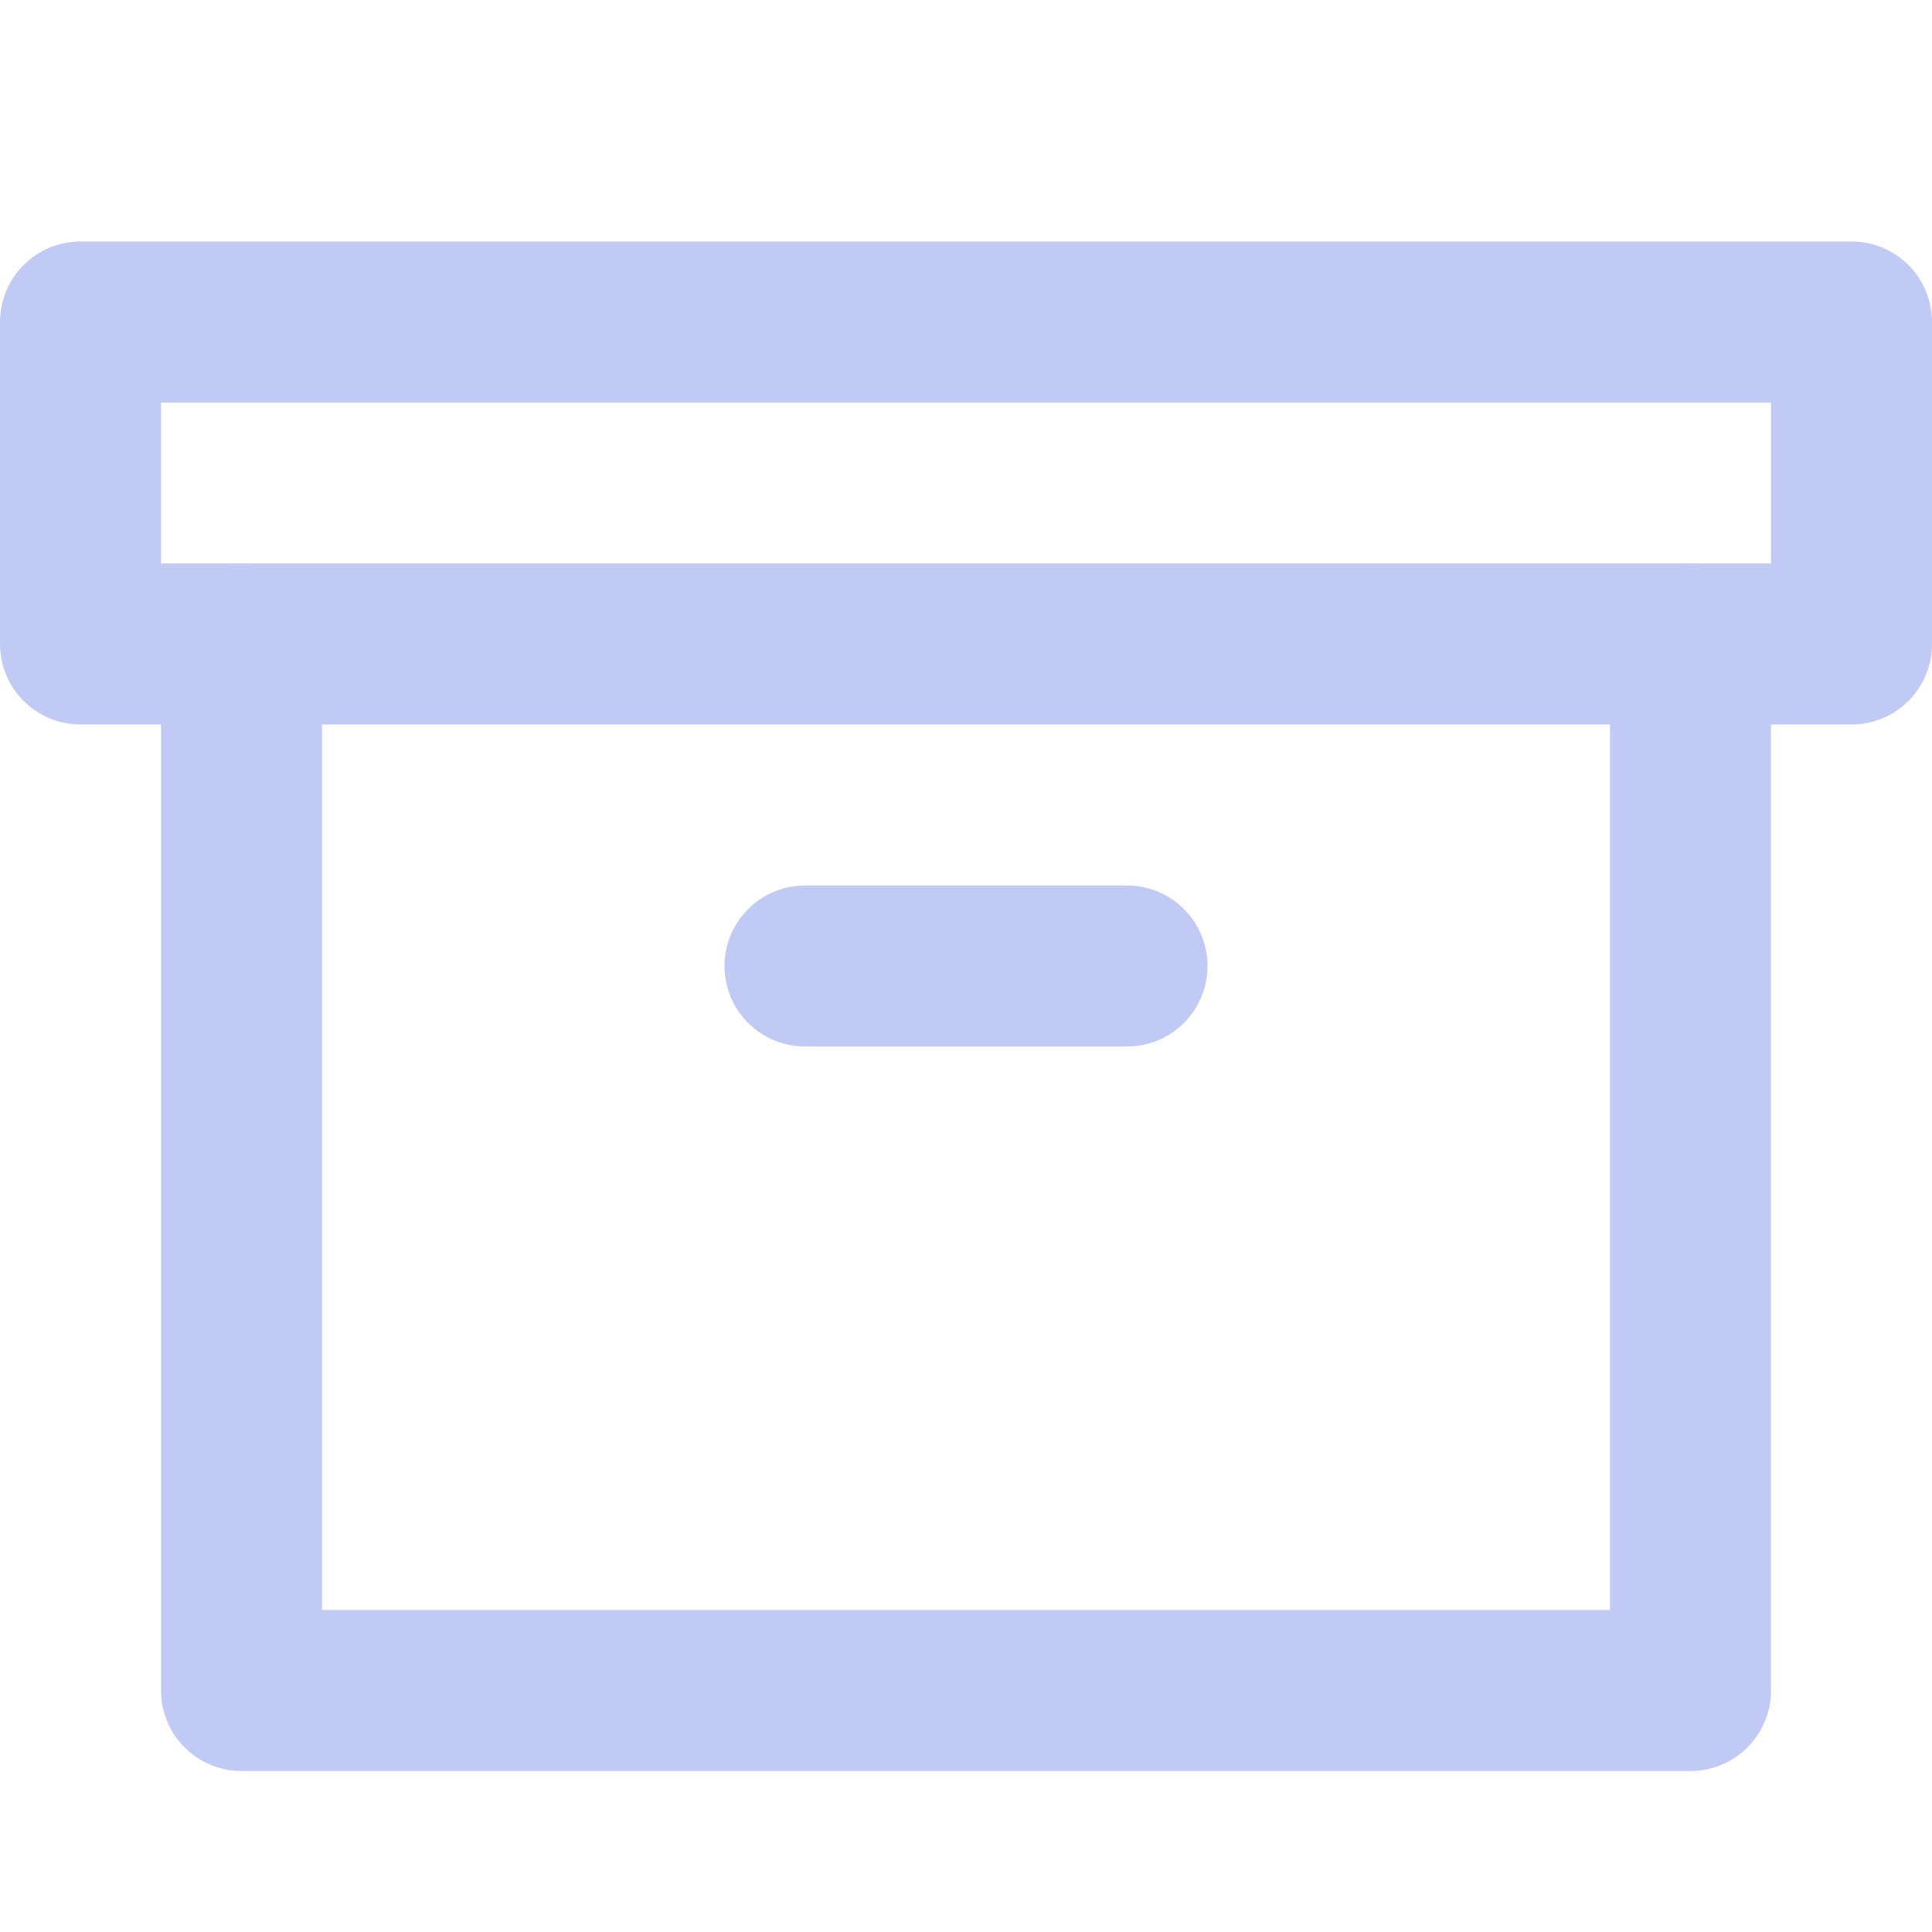 <?xml version="1.0" encoding="UTF-8"?>
<svg width="24" height="24" viewBox="0 0 24 24" fill="none" xmlns="http://www.w3.org/2000/svg">
    <path d="M21 8V21H3V8" stroke="#c0caf5" stroke-width="2" stroke-linecap="round" stroke-linejoin="round"/>
    <path d="M23 4H1V8H23V4Z" stroke="#c0caf5" stroke-width="2" stroke-linecap="round" stroke-linejoin="round"/>
    <path d="M10 12H14" stroke="#c0caf5" stroke-width="2" stroke-linecap="round" stroke-linejoin="round"/>
</svg> 
